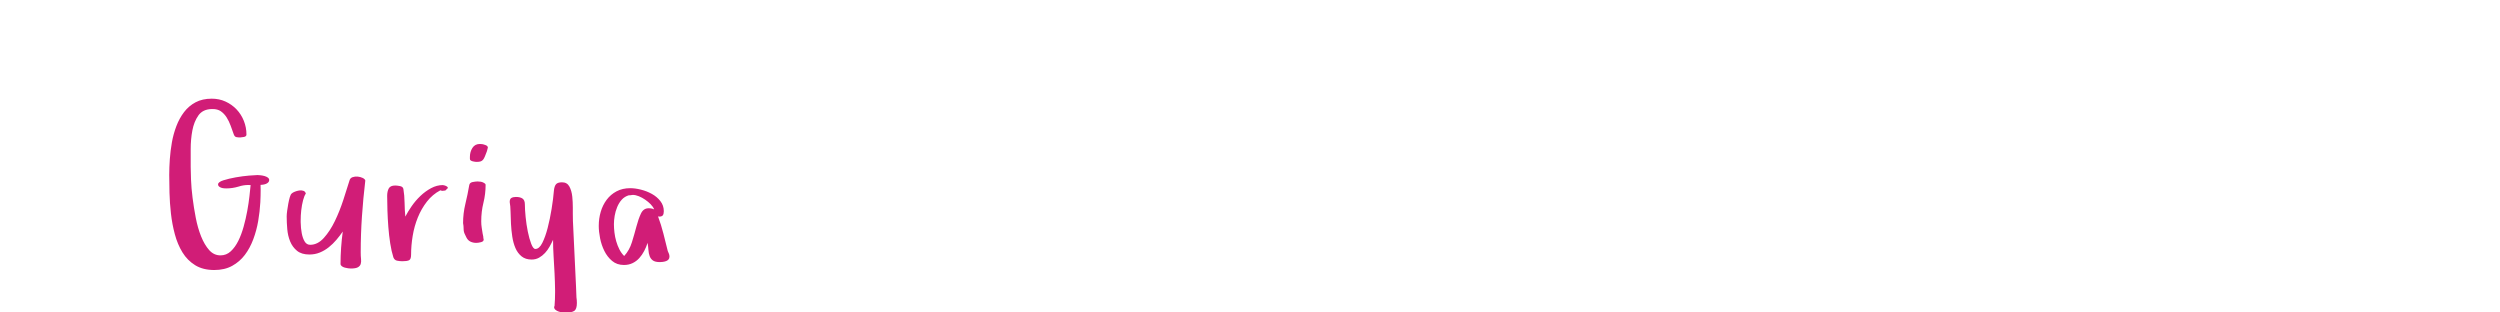<?xml version="1.0"?>
<svg version="1.1" xmlns="http://www.w3.org/2000/svg" width="400px" height="50px" style=""><path fill="#d11d77" d="M27.077,27.939q0-1.128,0.094-2.469t0.333-2.692t0.718-2.606t1.23-2.239t1.837-1.564t2.589-0.581q1.196,0,2.205,0.461t1.76,1.248t1.171,1.837t0.419,2.196q0,0.308-0.419,0.385t-0.59,0.077q-0.308,0-0.59-0.051t-0.419-0.41q-0.239-0.667-0.504-1.401t-0.649-1.342t-0.948-1q-0.513-0.342-1.299-0.342l-0.137,0q-1.436,0.034-2.136,1.025t-0.966,2.41t-0.265,3.008l0,2.82q0,0.701,0.051,2.034t0.248,2.905t0.513,3.204t0.854,2.974t1.29,2.188t1.812,0.846q0.94,0,1.641-0.649t1.205-1.666t0.854-2.273t0.581-2.521t0.35-2.35t0.188-1.786q-0.188-0.017-0.359-0.017q-0.803,0-1.572,0.256q-0.974,0.291-1.948,0.291q-0.137,0-0.367-0.017t-0.436-0.085t-0.367-0.197t-0.162-0.333q0-0.393,0.863-0.667t1.965-0.47t2.128-0.282t1.35-0.085q0.171,0,0.487,0.034t0.632,0.12t0.538,0.248t0.222,0.402q0,0.205-0.154,0.367t-0.385,0.248t-0.47,0.12t-0.376,0.034q0.017,0.393,0.017,0.803q0,0.923-0.051,1.965q-0.085,1.504-0.342,3.008t-0.786,2.922t-1.35,2.504t-2.025,1.752t-2.863,0.667q-1.812,0-3.059-0.769t-2.034-2.051t-1.222-2.905t-0.624-3.324t-0.231-3.307t-0.043-2.905z M45.87,34.622q0-0.342,0.077-0.906t0.179-1.119t0.239-1.034t0.325-0.615q0.137-0.137,0.47-0.273t0.701-0.197t0.684,0.051t0.385,0.453q-0.239,0.308-0.436,1.051t-0.299,1.649q-0.085,0.769-0.085,1.589l0,0.291q0.017,0.957,0.171,1.76t0.47,1.324t0.88,0.521q1.196,0,2.188-1.102t1.76-2.692t1.35-3.375t0.991-3.119q0.103-0.393,0.487-0.53t0.829-0.094t0.795,0.214t0.419,0.41q-0.342,2.871-0.538,5.742t-0.197,5.776q0,0.564,0.051,1.034t-0.051,0.803t-0.453,0.53t-1.119,0.197q-0.171,0-0.436-0.034t-0.547-0.111t-0.479-0.231t-0.197-0.359q0-1.265,0.094-2.598t0.265-2.581q-0.461,0.667-1.017,1.324t-1.222,1.188t-1.436,0.846t-1.658,0.316q-1.265,0-1.991-0.598t-1.094-1.495t-0.461-1.957t-0.094-2.051z M61.946,31.34q0-0.701,0.248-1.179t1.051-0.479q0.308,0,0.769,0.094t0.53,0.47q0.171,1.008,0.188,2.188t0.12,2.222q0.393-0.769,1.008-1.658t1.401-1.641t1.709-1.248t1.88-0.496q0.068,0,0.256,0.051t0.35,0.145t0.197,0.214t-0.188,0.222q-0.068,0.205-0.291,0.248t-0.393,0.043q-0.103,0-0.325-0.085q-1.265,0.667-2.153,1.812t-1.453,2.538t-0.82,2.939t-0.256,3.016q0,0.735-0.333,0.889t-1.068,0.154q-0.393,0-0.829-0.085t-0.607-0.547q-0.308-0.974-0.504-2.239t-0.299-2.606t-0.145-2.64t-0.043-2.341z M74.091,35.715q0-1.572,0.367-3.085t0.624-3.016q0.068-0.393,0.538-0.487t0.795-0.094q0.564,0,0.906,0.171q0.137,0.068,0.256,0.154t0.12,0.222q0,1.47-0.35,2.871t-0.35,2.974q0,0.53,0.077,1t0.145,0.931l0.103,0.496q0,0.137,0.017,0.239t0.051,0.239q0,0.308-0.436,0.419t-0.76,0.111q-0.496,0-0.914-0.197t-0.658-0.675l-0.239-0.496q-0.205-0.393-0.205-0.88t-0.085-0.897z M75.185,25.427l0-0.325q0-0.803,0.402-1.436t1.205-0.632q0.103,0,0.197,0.017t0.197,0.017q0.205,0.034,0.538,0.162t0.333,0.402l0,0.034q-0.068,0.137-0.085,0.282t-0.085,0.248l0.034-0.034q-0.205,0.53-0.333,0.854t-0.282,0.521t-0.385,0.282t-0.658,0.085q-0.068,0-0.239-0.017t-0.367-0.068t-0.333-0.137t-0.137-0.256z M81.554,32.314q0-0.496,0.282-0.649t0.709-0.154q0.701,0,1.068,0.265t0.367,0.931q0,0.803,0.12,2.008t0.35,2.341t0.547,1.957t0.658,0.82q0.632,0,1.119-0.974t0.854-2.393t0.632-3.051t0.367-2.914q0.068-0.701,0.333-1.017t0.966-0.316q0.803,0,1.171,0.667t0.47,1.641q0.085,0.837,0.085,1.743l0,0.291l0,0.684q0,0.649,0.017,1.162l0.496,10.476l0.068,1.743q0.034,0.239,0.051,0.453t0.017,0.453q0,0.974-0.419,1.256t-1.359,0.282q-0.205,0-0.521-0.034t-0.615-0.137t-0.513-0.282t-0.214-0.453l0.068-0.171q0.085-1.025,0.085-2.153l0-0.359q-0.017-1.333-0.085-2.7t-0.154-2.734t-0.085-2.632q-0.239,0.53-0.555,1.094t-0.735,1.017t-0.948,0.752t-1.196,0.299q-0.974,0-1.606-0.513t-0.983-1.333t-0.504-1.837t-0.205-2.034t-0.068-1.94t-0.137-1.555z M95.801,36.125q0-1.162,0.316-2.239t0.948-1.923t1.581-1.35t2.196-0.504q0.769,0,1.7,0.231t1.752,0.684t1.367,1.154t0.547,1.606q0,0.427-0.145,0.649t-0.59,0.222l-0.188-0.034q0.496,1.333,0.854,2.734t0.701,2.803q0.137,0.273,0.205,0.487t0.068,0.419q0,0.273-0.154,0.453t-0.402,0.265t-0.513,0.12t-0.47,0.034q-0.735,0-1.102-0.256t-0.53-0.701t-0.197-1t-0.137-1.119q-0.205,0.667-0.538,1.299t-0.786,1.136t-1.068,0.803t-1.384,0.299q-1.128,0-1.897-0.649t-1.239-1.598t-0.684-2.025t-0.214-2z M98.228,35.886q0,0.632,0.085,1.333t0.282,1.384t0.504,1.29t0.769,1.068q0.837-0.906,1.239-2.205t0.718-2.504t0.718-2.068t1.239-0.863q0.53,0,0.889,0.188q-0.171-0.427-0.564-0.829t-0.88-0.735t-1.008-0.547t-0.983-0.214q-0.137,0-0.316,0.043t-0.282,0.009q-0.701,0.205-1.154,0.709t-0.735,1.188t-0.402,1.401t-0.12,1.35z"/><path fill="#2291e0" d=""/></svg>
